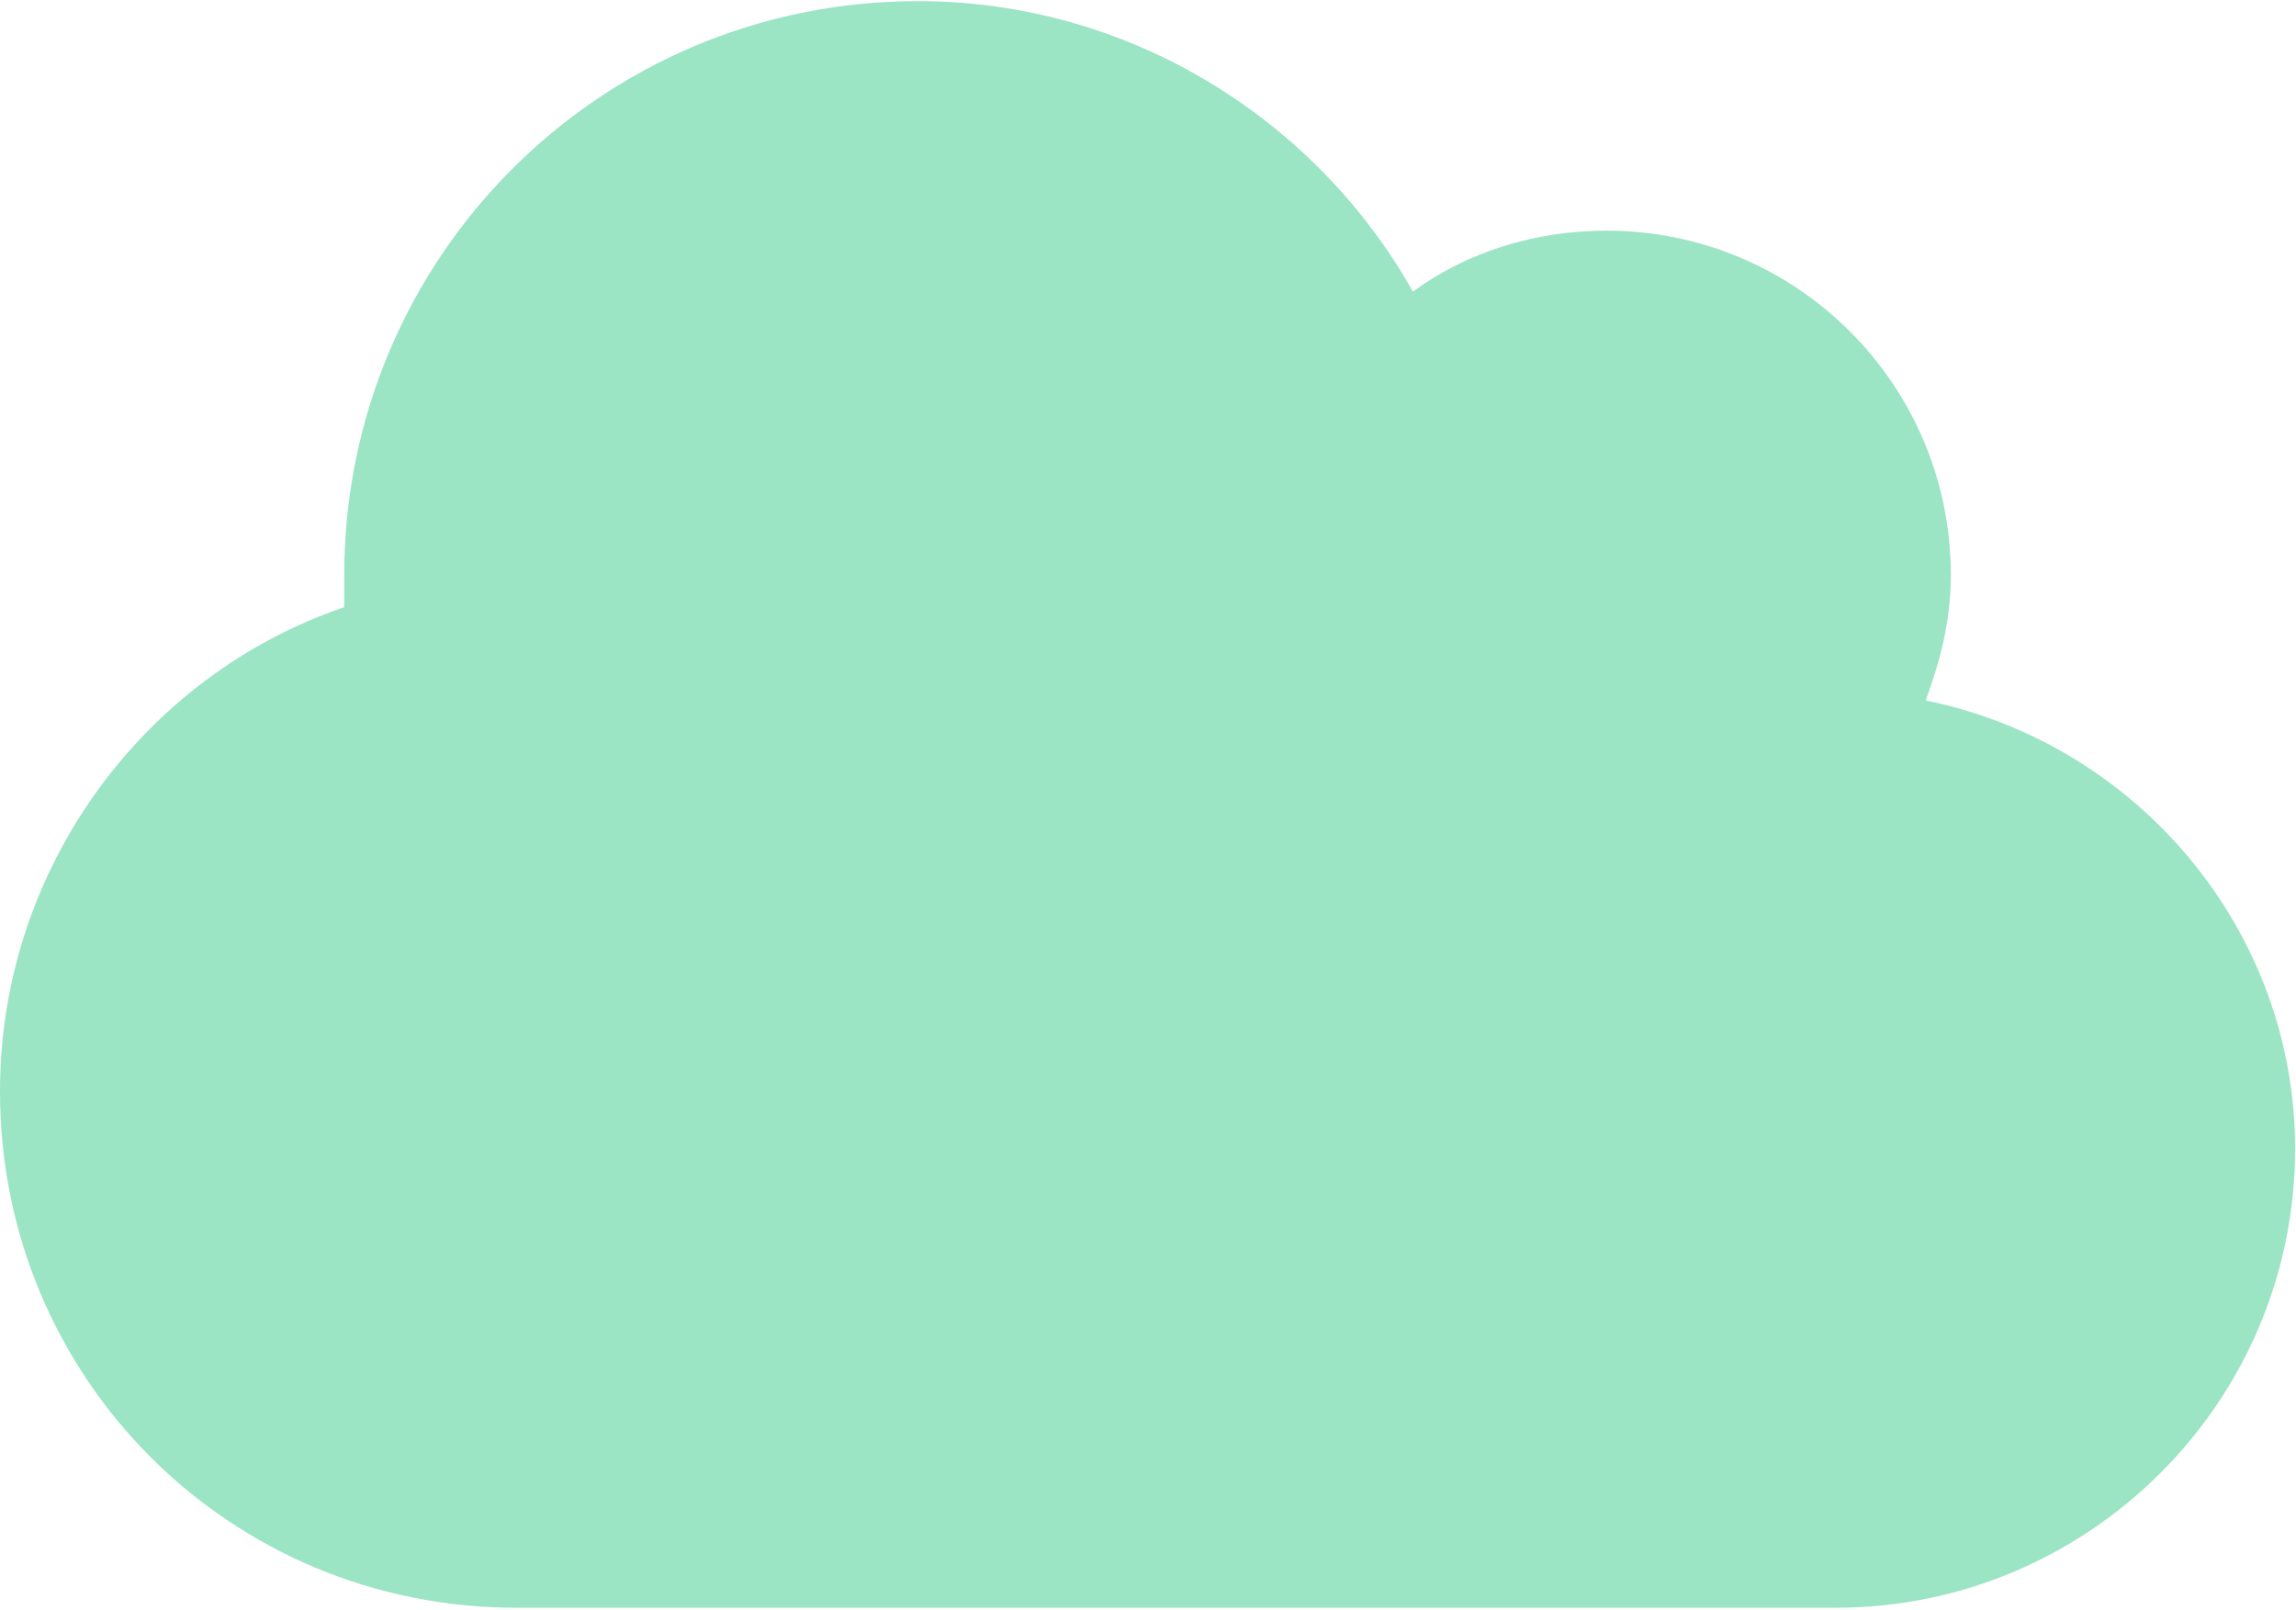 <svg width="629" height="441" viewBox="0 0 629 441" fill="none" xmlns="http://www.w3.org/2000/svg">
<path d="M527.561 191.885C531.49 181.078 534.438 170.271 534.438 157.5C534.438 105.432 492.193 63.188 440.125 63.188C420.477 63.188 401.811 69.082 387.074 79.889C360.549 32.732 309.463 0.312 251.5 0.312C164.064 0.312 94.312 71.047 94.312 157.5C94.312 160.447 94.312 163.395 94.312 166.342C39.297 185.008 0 238.059 0 298.969C0 377.562 62.875 440.438 141.469 440.438H503C571.77 440.438 628.75 384.439 628.75 314.688C628.75 254.76 585.523 203.674 527.561 191.885Z" fill="#05BC6C" fill-opacity="0.4"/>
</svg>
